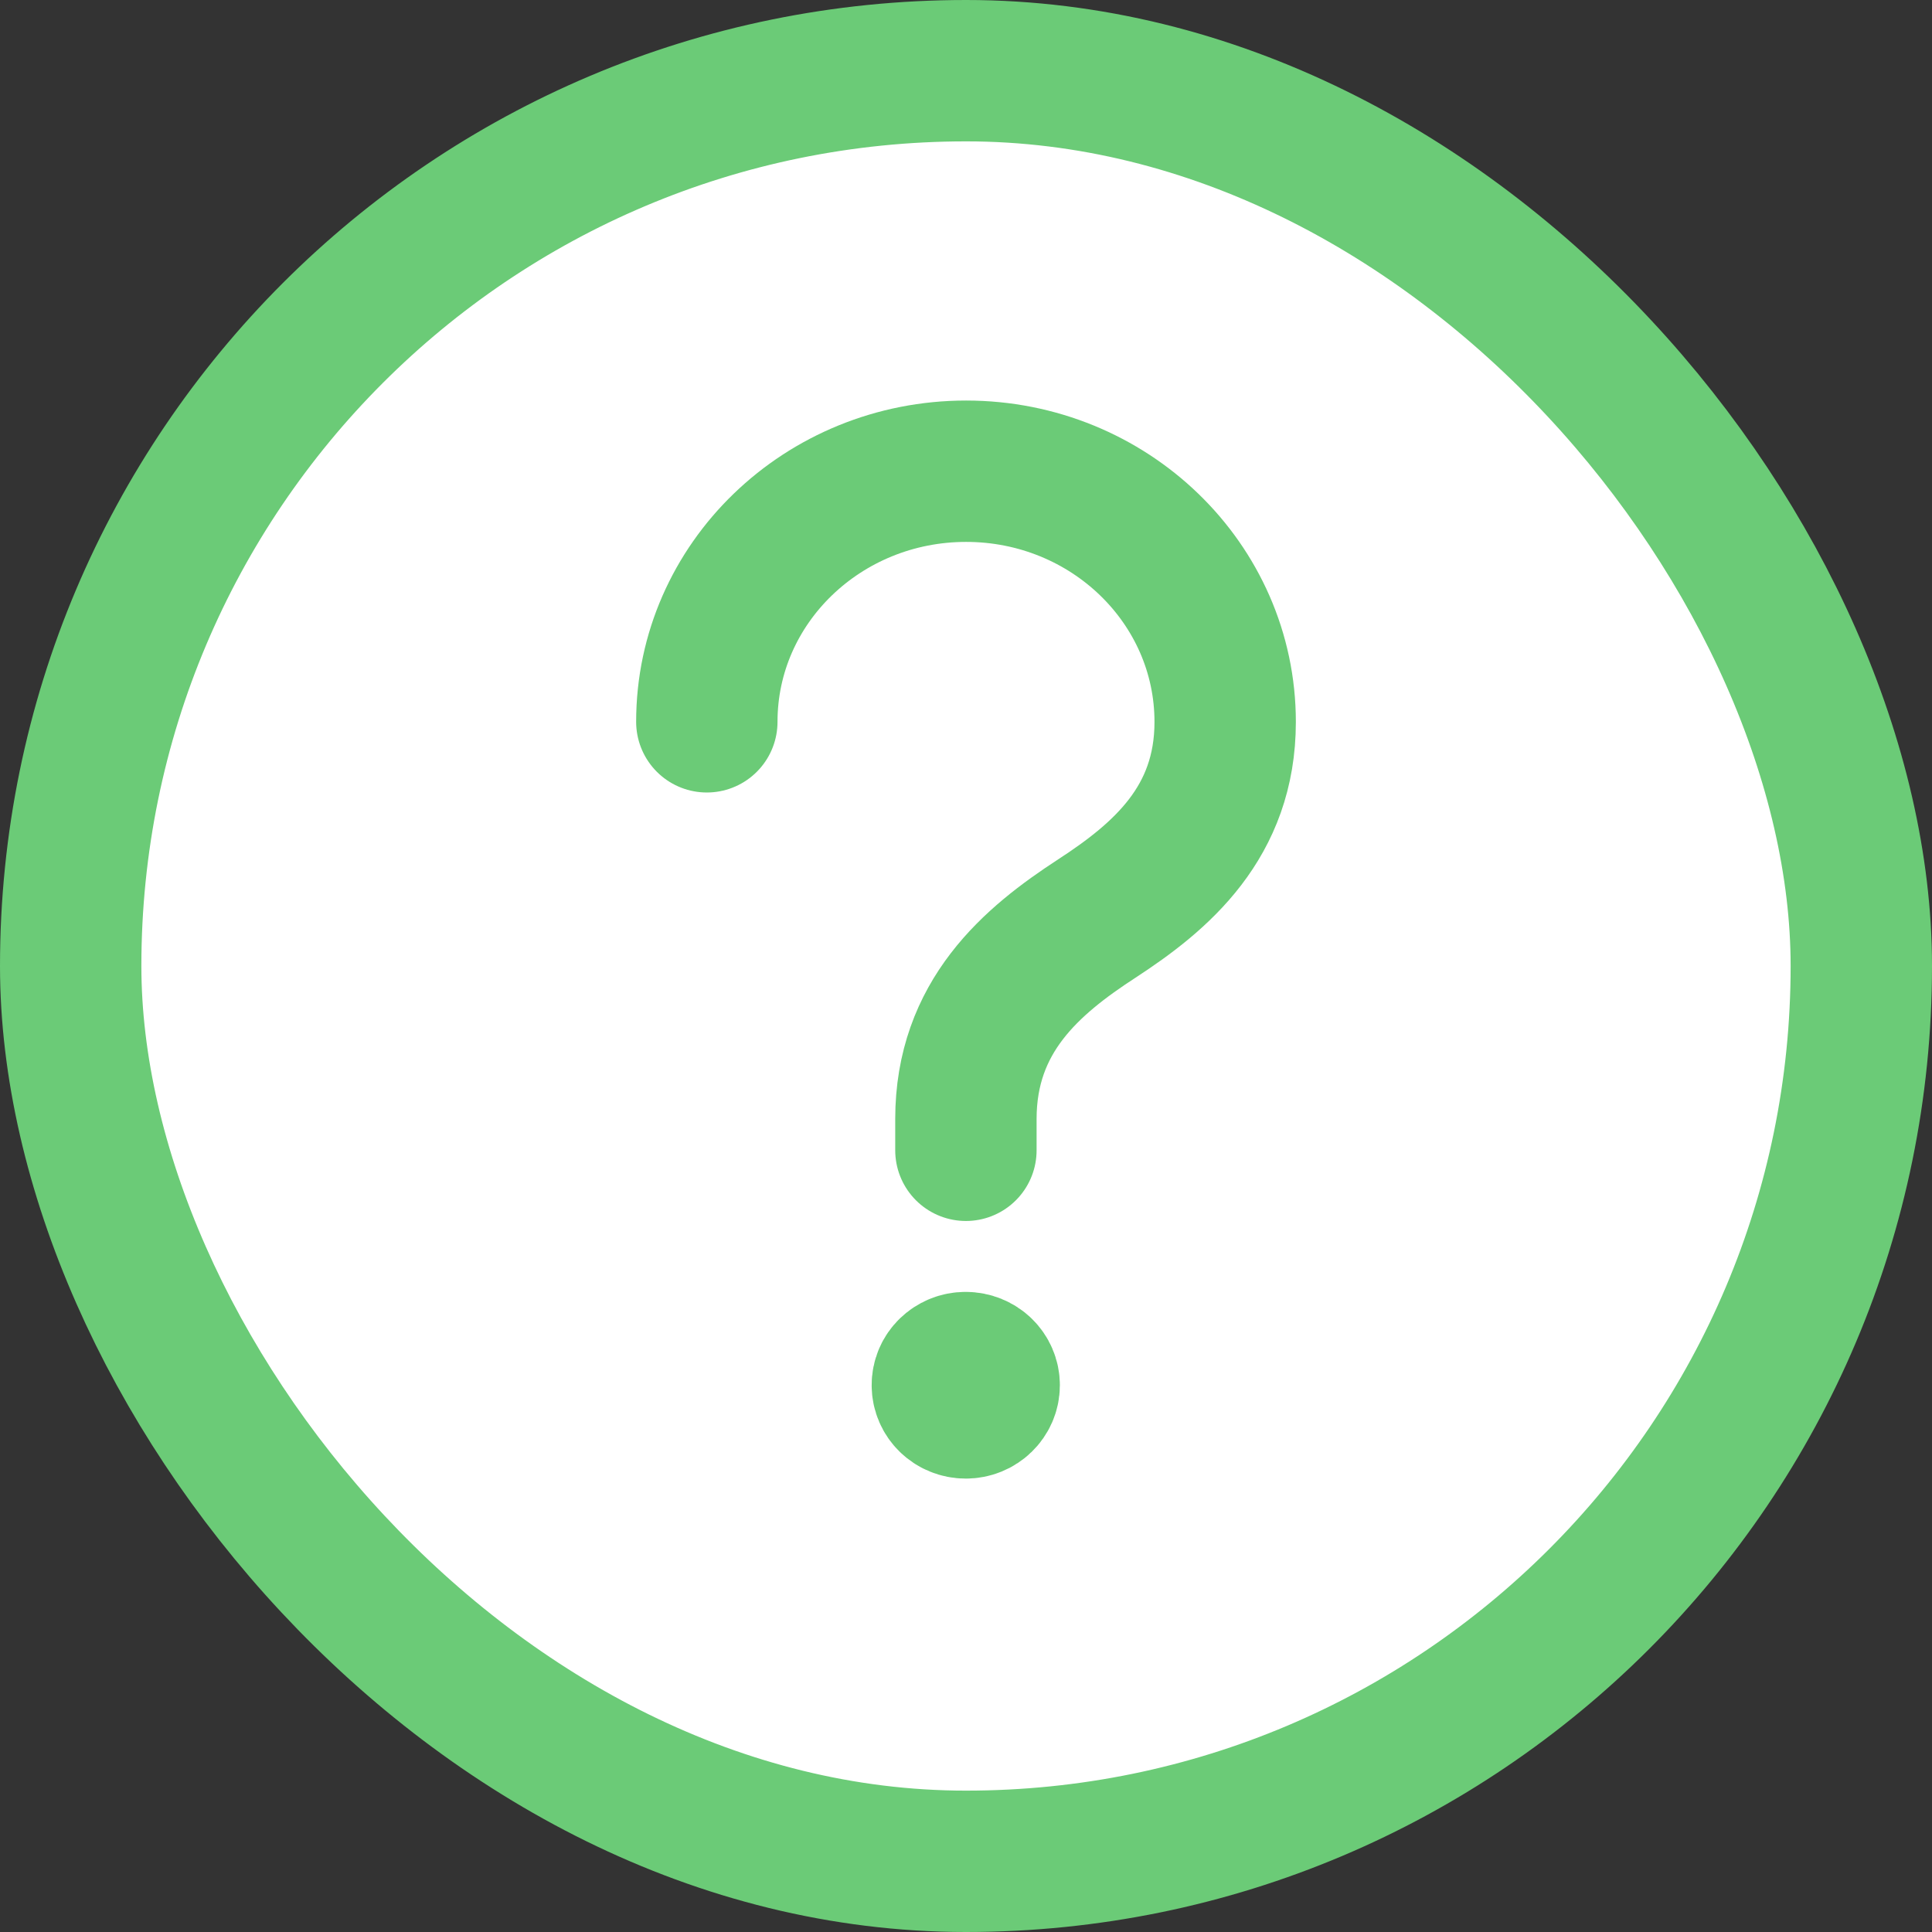 <svg width="41" height="41" viewBox="0 0 41 41" fill="none" xmlns="http://www.w3.org/2000/svg">
<rect x="0" y="0" width="41" height="41" fill="#333333" stroke="none"/>
<rect x="1.5" y="1.5" width="38" height="38" rx="19" fill="white" stroke="#6BCB77" stroke-width="3"/>
<path d="M20.498 24.411V23.747C20.498 21.573 21.887 20.396 23.279 19.491C24.638 18.606 26 17.451 26 15.321C26 12.38 23.538 10 20.502 10C17.466 10 15 12.377 15 15.318" stroke="#6BCB77" stroke-width="3" stroke-linecap="round" stroke-linejoin="round"/>
<path d="M20.492 28.916C20.217 28.916 19.995 29.131 19.998 29.397C19.998 29.663 20.22 29.878 20.495 29.878C20.77 29.878 20.992 29.663 20.992 29.397C20.992 29.131 20.773 28.916 20.492 28.916" stroke="#6BCB77" stroke-width="3" stroke-linecap="round" stroke-linejoin="round"/>
</svg>
